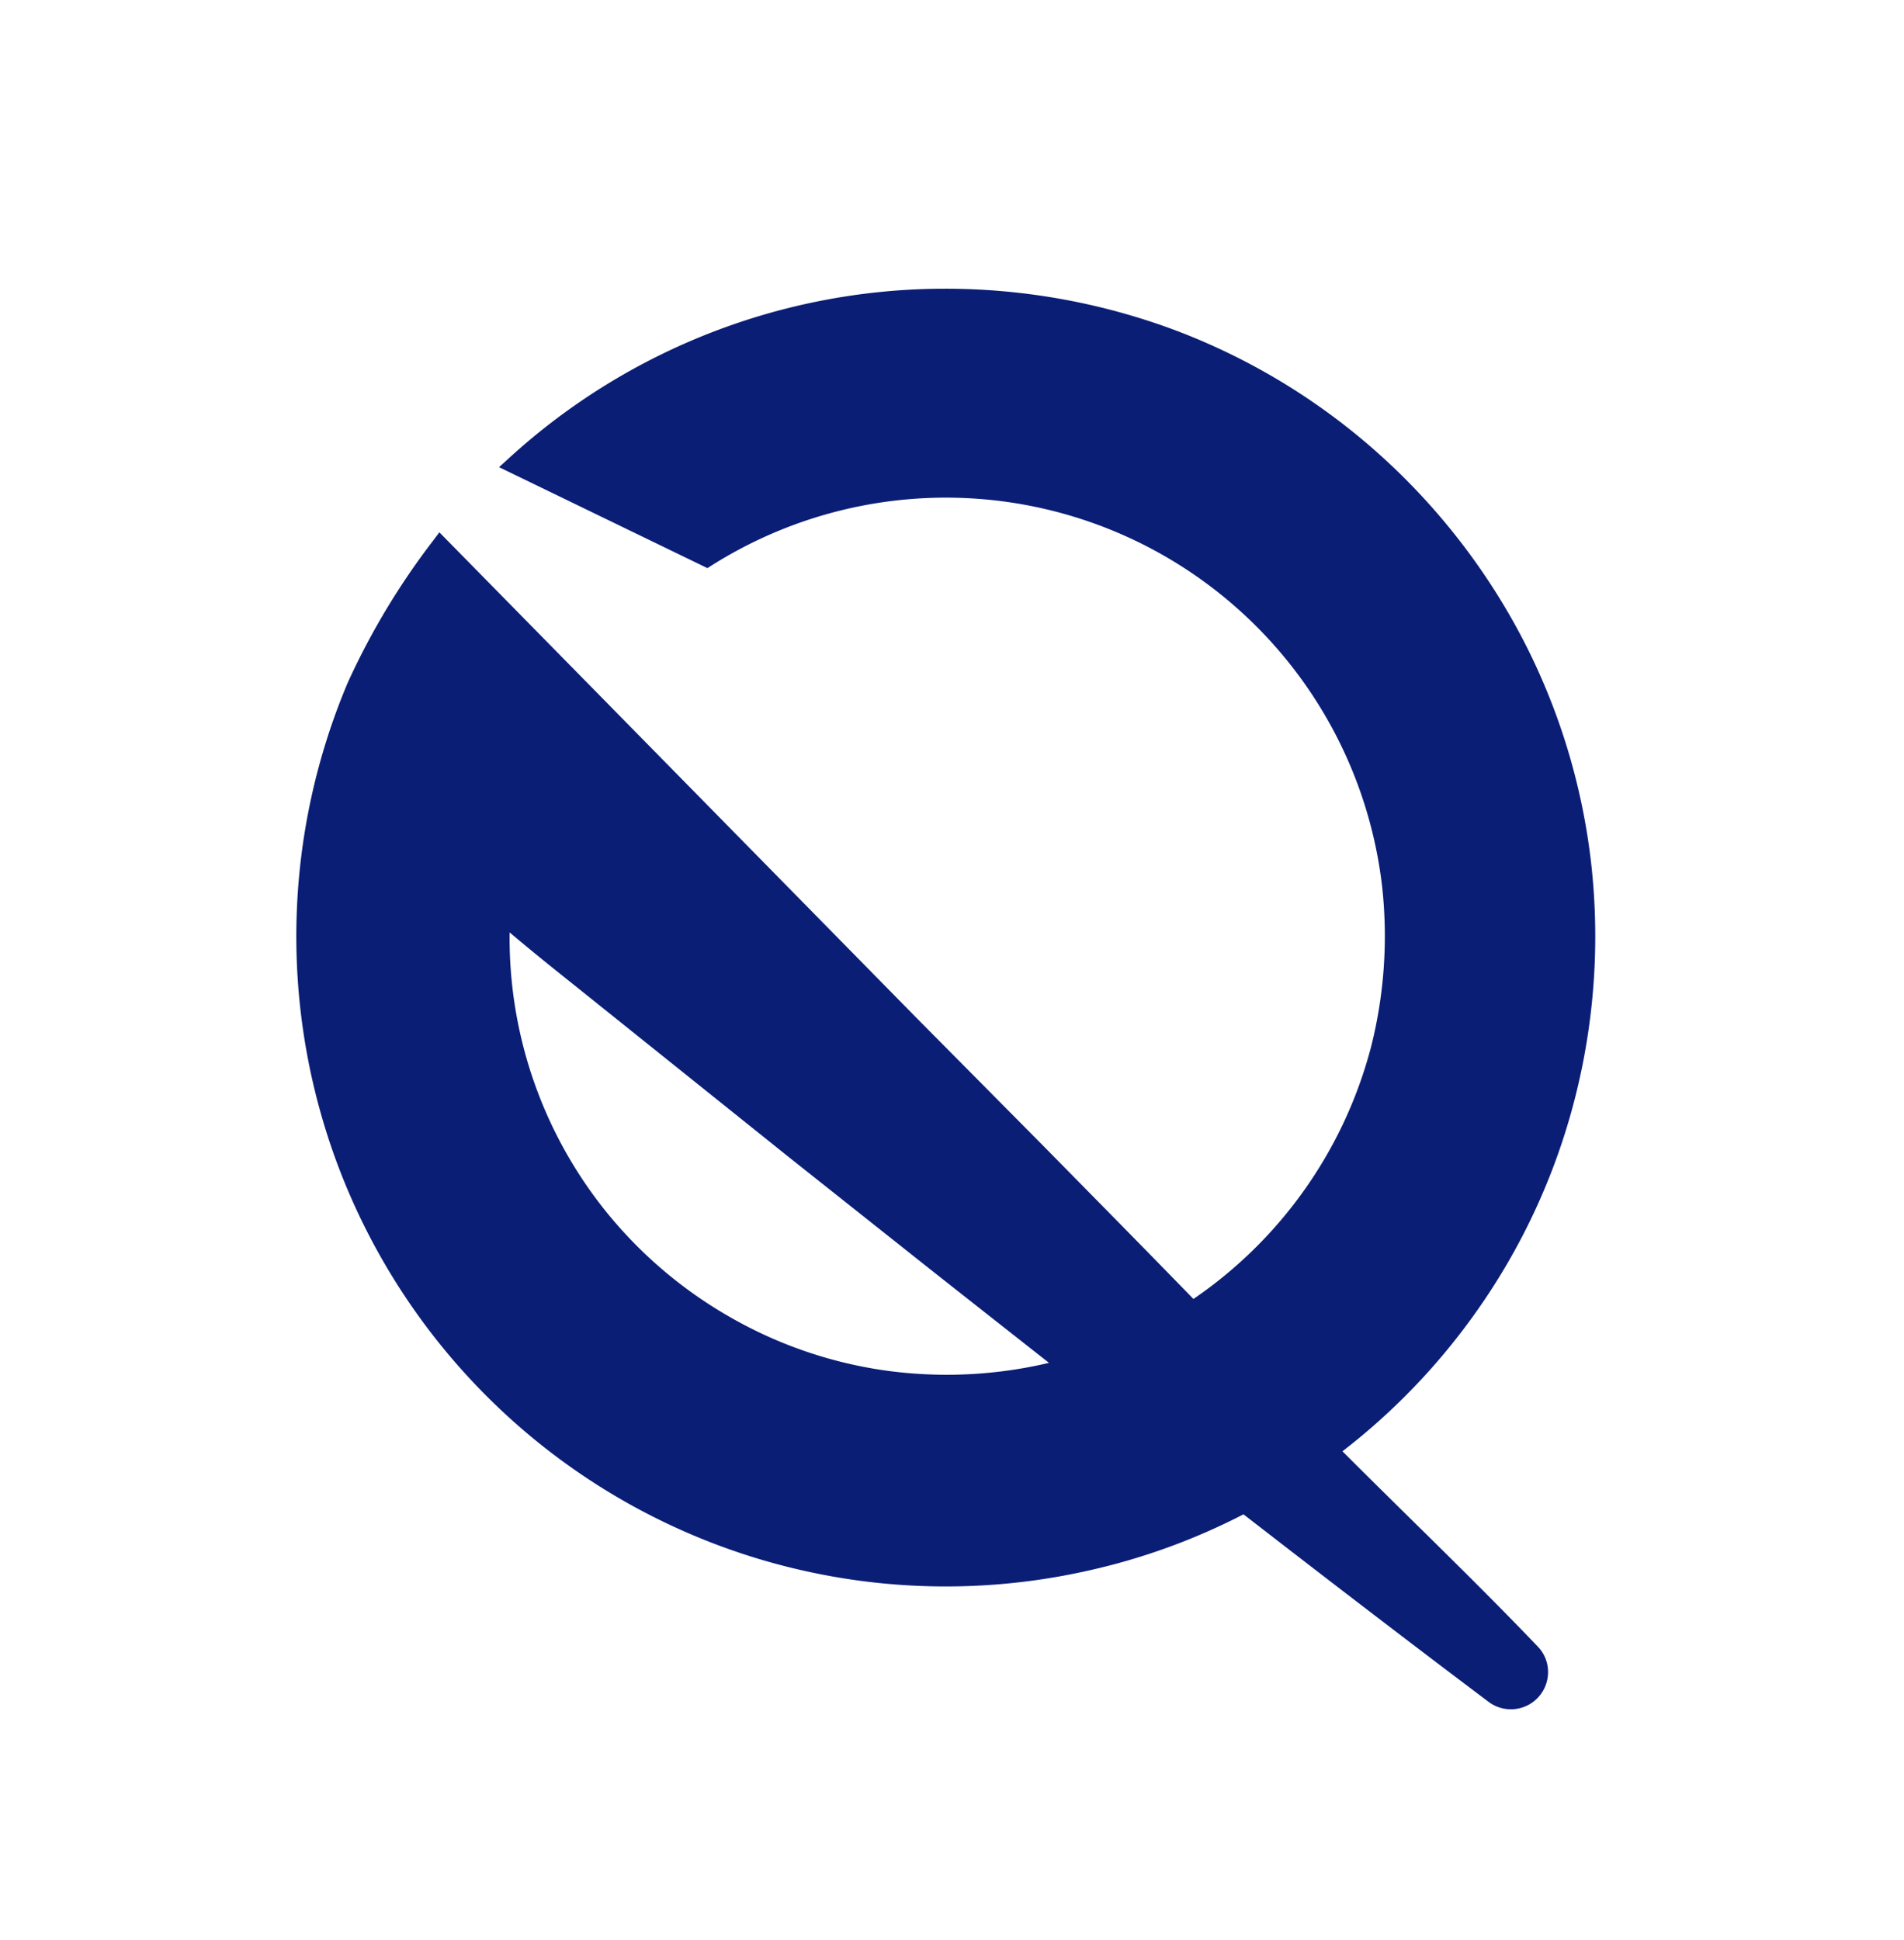 <svg id="Warstwa_1" data-name="Warstwa 1" xmlns="http://www.w3.org/2000/svg" viewBox="0 0 295.15 300.66"><defs><style>.cls-1{fill:#0a1e76;}</style></defs><title>SpeQtral_</title><path class="cls-1" d="M244.12,170.31a101.48,101.48,0,0,0,2.54-36.46,99.89,99.89,0,0,0-10.72-35A101.79,101.79,0,0,0,213.4,70.05a100.44,100.44,0,0,0-31.35-18.91,102,102,0,0,0-36-6.39A100.2,100.2,0,0,0,79,70.92l-1.64,1.49,32.3,15.65.71-.45a68,68,0,0,1,81.46,6.72,68.08,68.08,0,0,1,22.43,43.17,70.08,70.08,0,0,1-1.71,24.71A68.2,68.2,0,0,1,185,201.34c-7.77-8-15.6-15.93-23.28-23.74l-19.82-20L68.11,82.51l-1,1.33A112.77,112.77,0,0,0,54,105.61l-.13.29h0a101,101,0,0,0-2.54,71.81,100.79,100.79,0,0,0,46.14,55.37,100.6,100.6,0,0,0,71.29,10.35,99.46,99.46,0,0,0,24-8.71c10.47,8.11,24.09,18.61,38,29.07a5.76,5.76,0,0,0,9.21-4.47,5.63,5.63,0,0,0-1.58-4.09c-6.43-6.73-13.23-13.43-19.82-19.91-3.45-3.4-7-6.9-10.47-10.37a100.72,100.72,0,0,0,20.61-21.44h0A99.88,99.88,0,0,0,244.12,170.31ZM88.44,152.23l33.9,27.17,22.07,17.51q9.09,7.17,18.2,14.33l-1,.23a68.9,68.9,0,0,1-24.71.91,67.35,67.35,0,0,1-23.33-8,68.2,68.2,0,0,1-19-15.82A67.64,67.64,0,0,1,79,144.52C82.11,147.16,85.32,149.74,88.44,152.23Z"/></svg>
